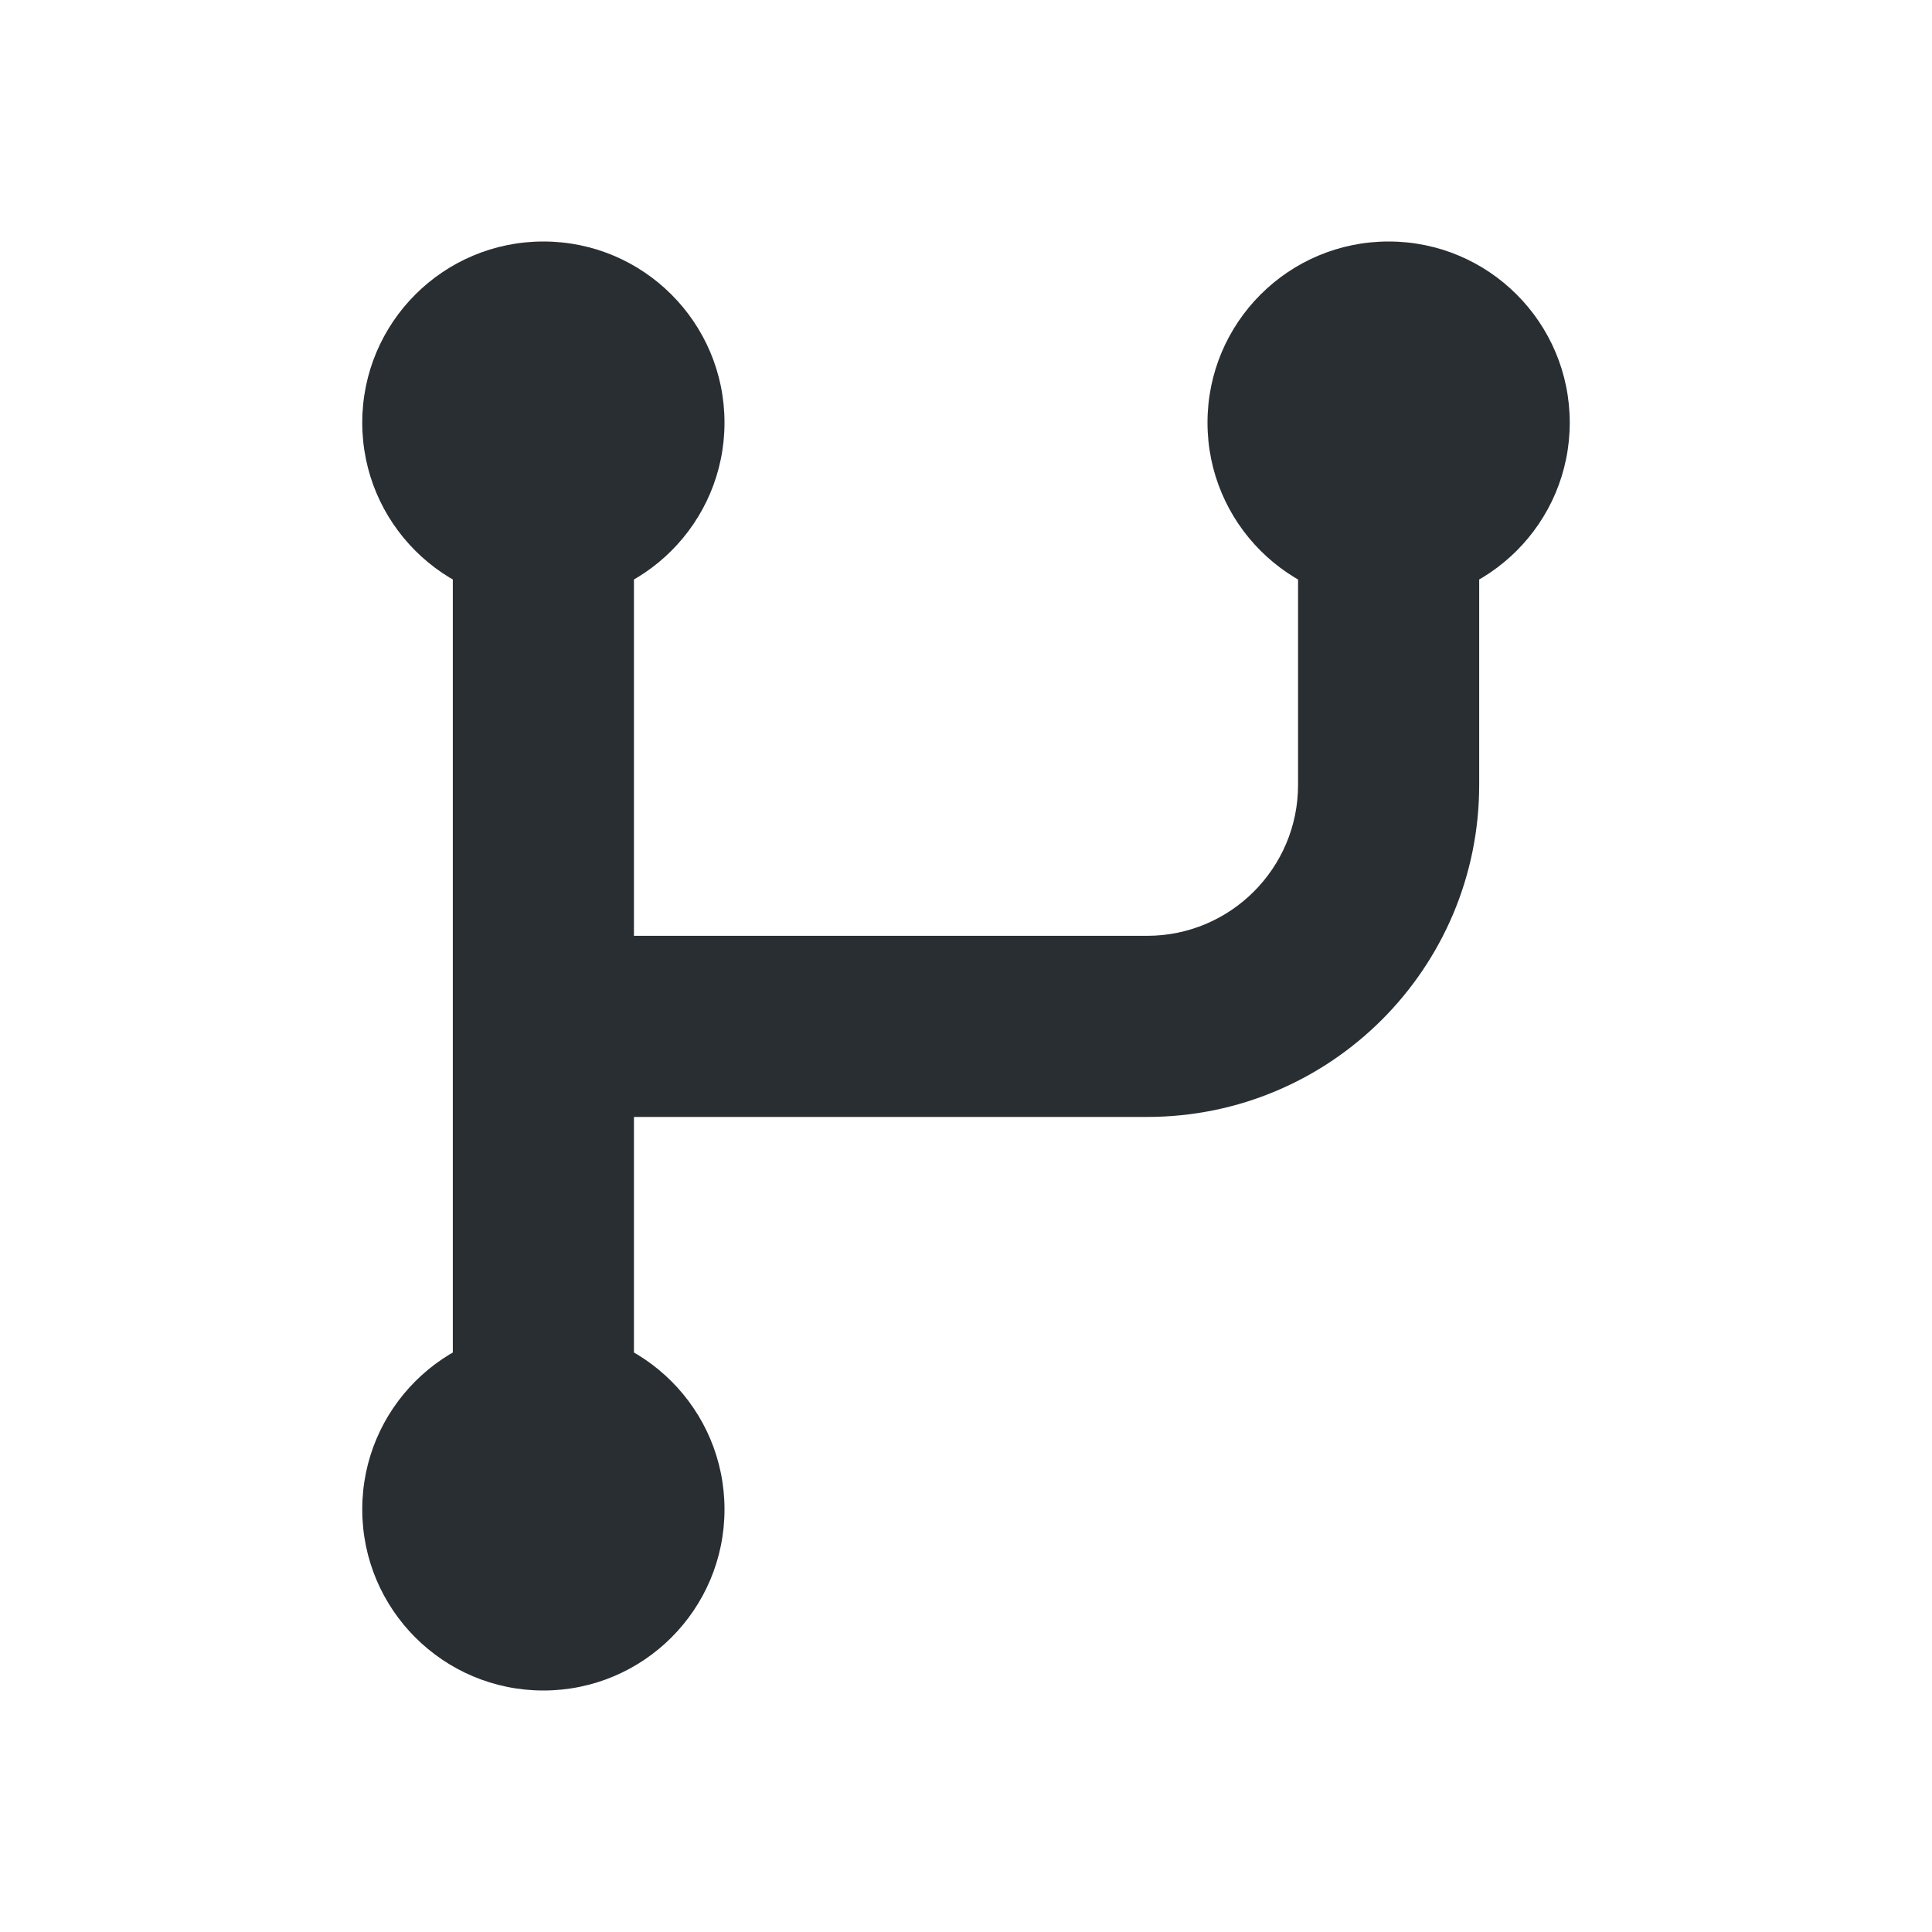 <svg height="16" viewBox="0 0 16 16" width="16" xmlns="http://www.w3.org/2000/svg"><g fill="#292e33" fill-rule="evenodd"><path d="m5.25 4.5v7h-1.5v-7z"/><path d="m10.75 4.5v2c0 .69-.56 1.25-1.25 1.25h-4.5v1.5h4.5c1.519 0 2.75-1.231 2.75-2.75v-2z" fill-rule="nonzero"/><circle cx="4.5" cy="3.5" r="1.5"/><circle cx="11.5" cy="3.5" r="1.5"/><circle cx="4.5" cy="12.5" r="1.5"/></g></svg>
